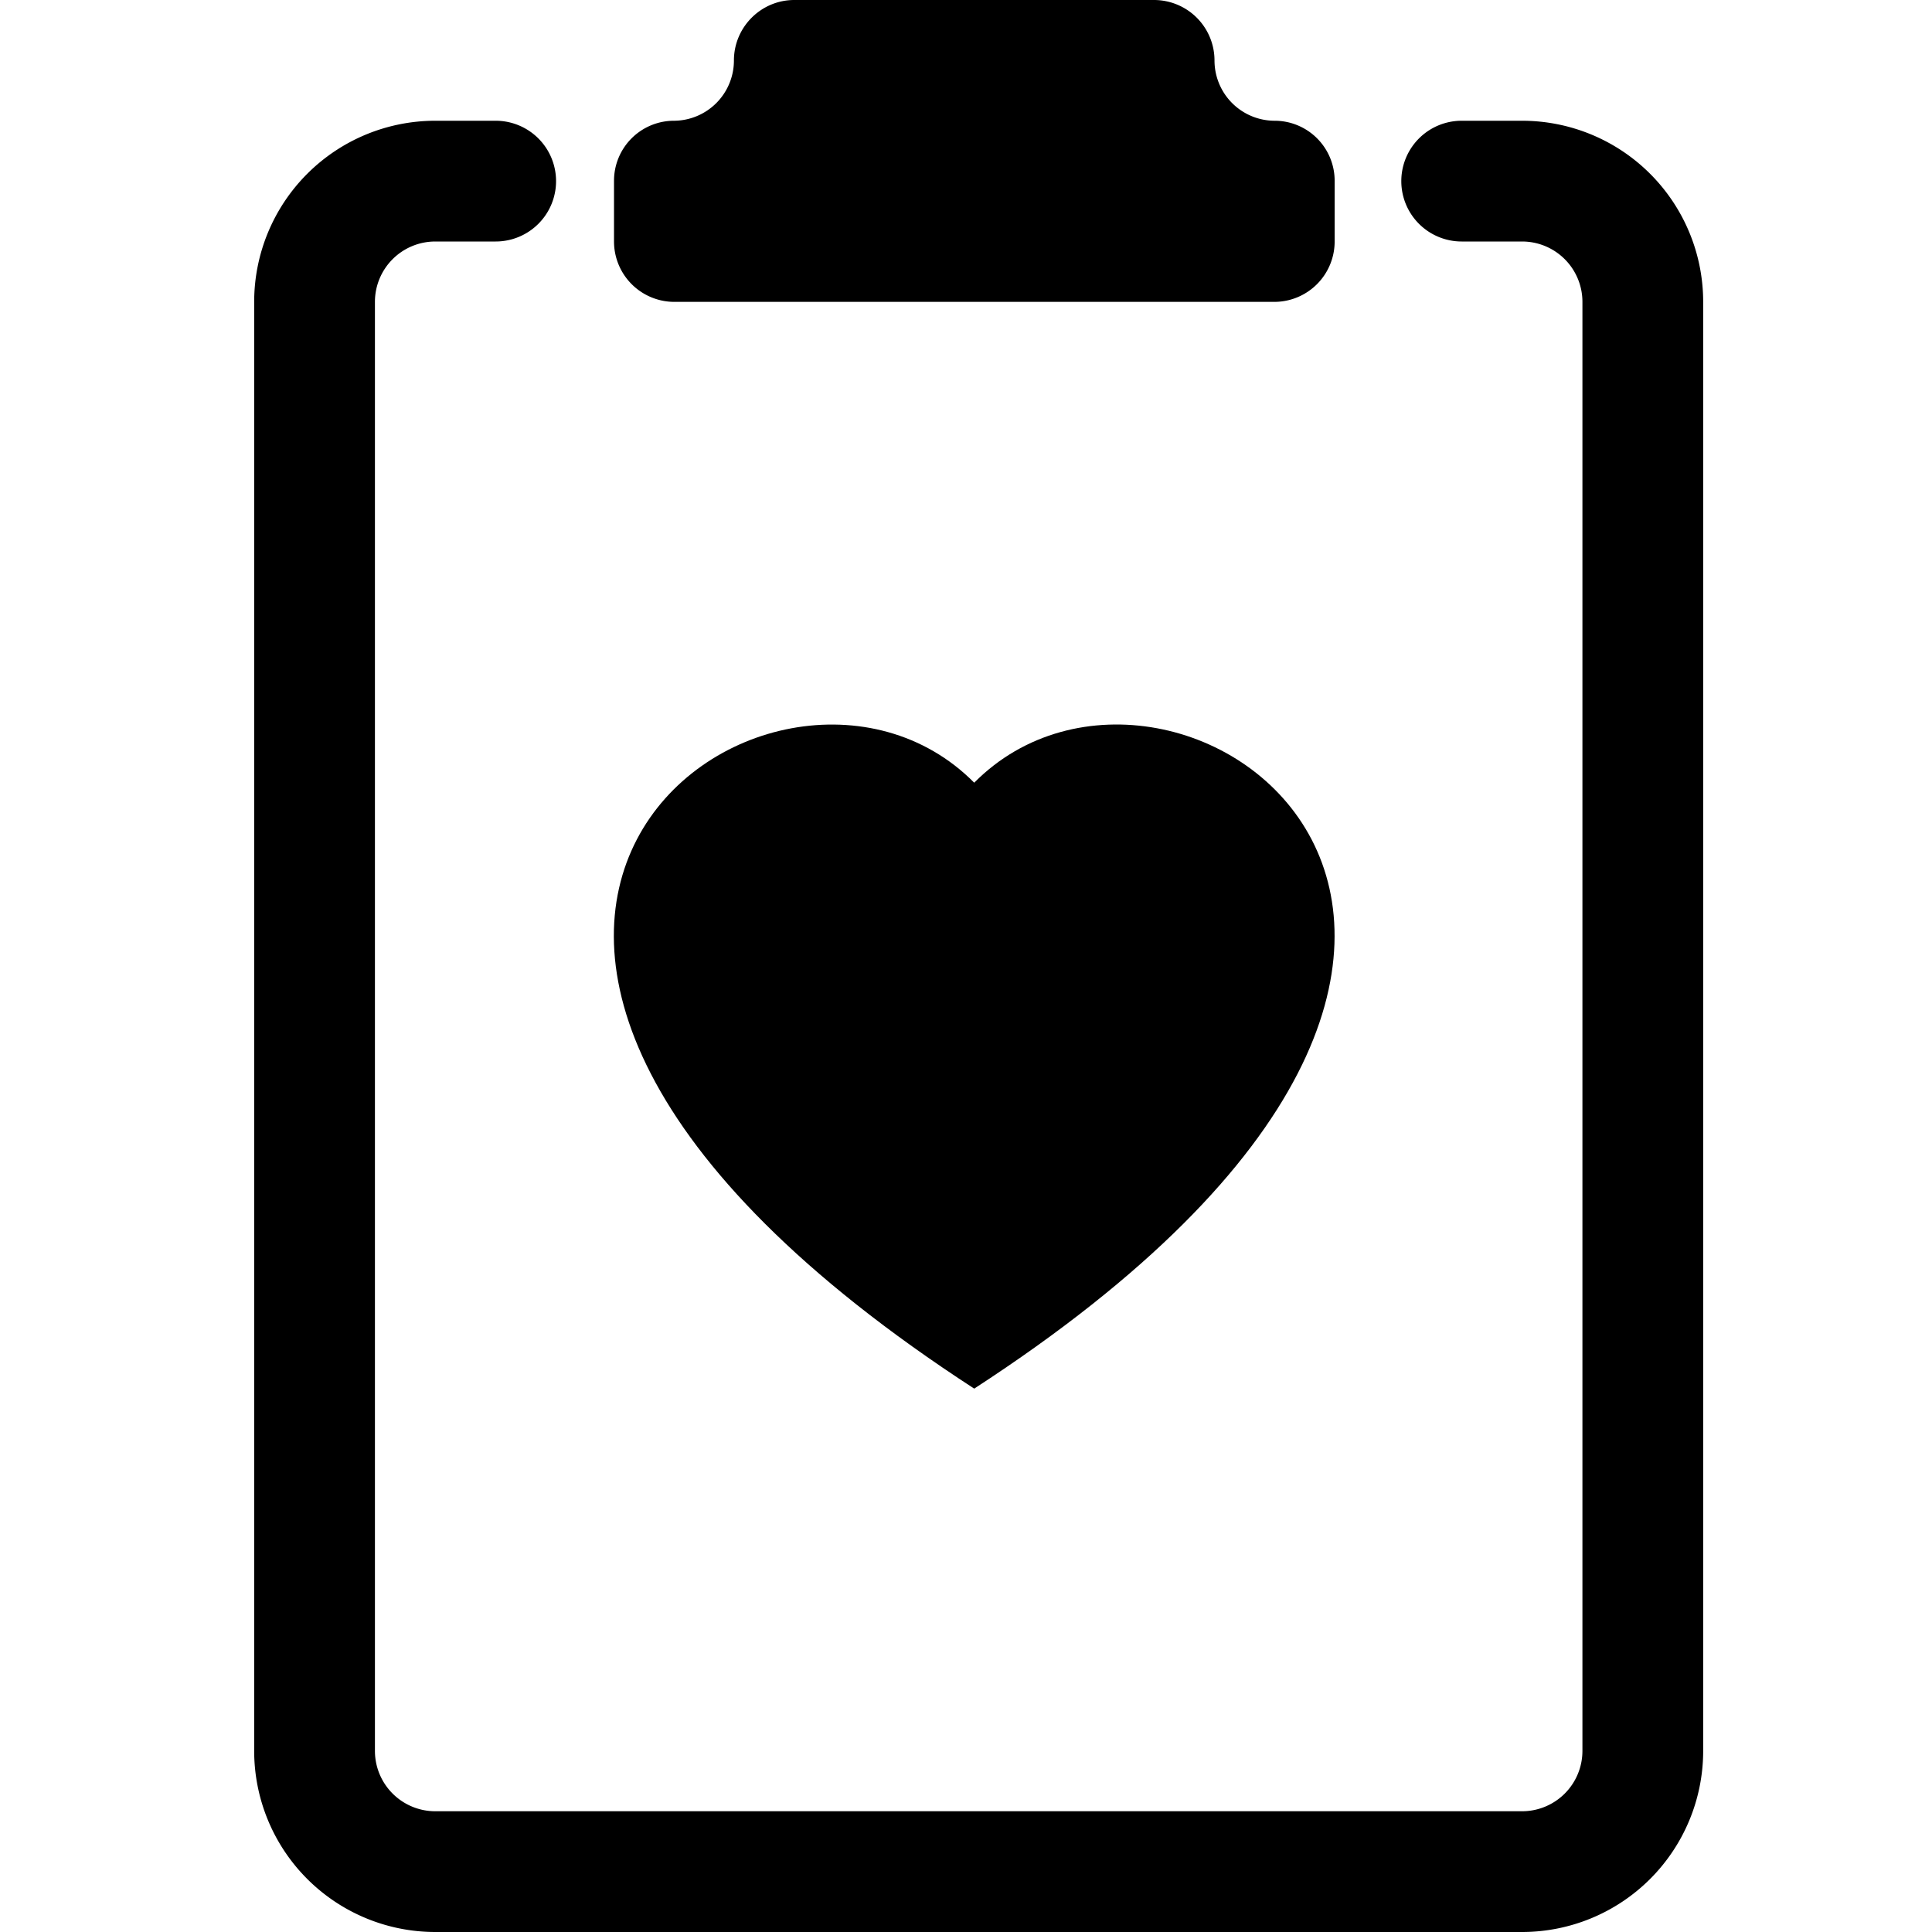 <svg xmlns="http://www.w3.org/2000/svg" fill="currentColor" viewBox="0 0 16 16" width="20" height="20"><path d="M10.058.501a.501.501 0 00-.5-.501h-2.98c-.276 0-.5.225-.5.501A.499.499 0 015.582 1a.497.497 0 00-.497.497V2a.5.5 0 00.5.5h4.968a.5.5 0 00.5-.5v-.503A.497.497 0 0010.555 1a.499.499 0 01-.497-.499z"/><path d="M3.605 2a.5.5 0 00-.5.5v12a.5.5 0 00.5.5h9a.5.5 0 00.5-.5v-12a.5.5 0 00-.5-.5h-.5a.5.5 0 010-1h.5a1.5 1.5 0 011.5 1.5v12a1.5 1.5 0 01-1.5 1.5h-9a1.5 1.5 0 01-1.5-1.5v-12a1.5 1.5 0 011.5-1.5h.5a.5.5 0 010 1h-.5z"/><path d="M8.068 6.482c1.656-1.673 5.795 1.254 0 5.018-5.795-3.764-1.656-6.69 0-5.018z"/></svg>